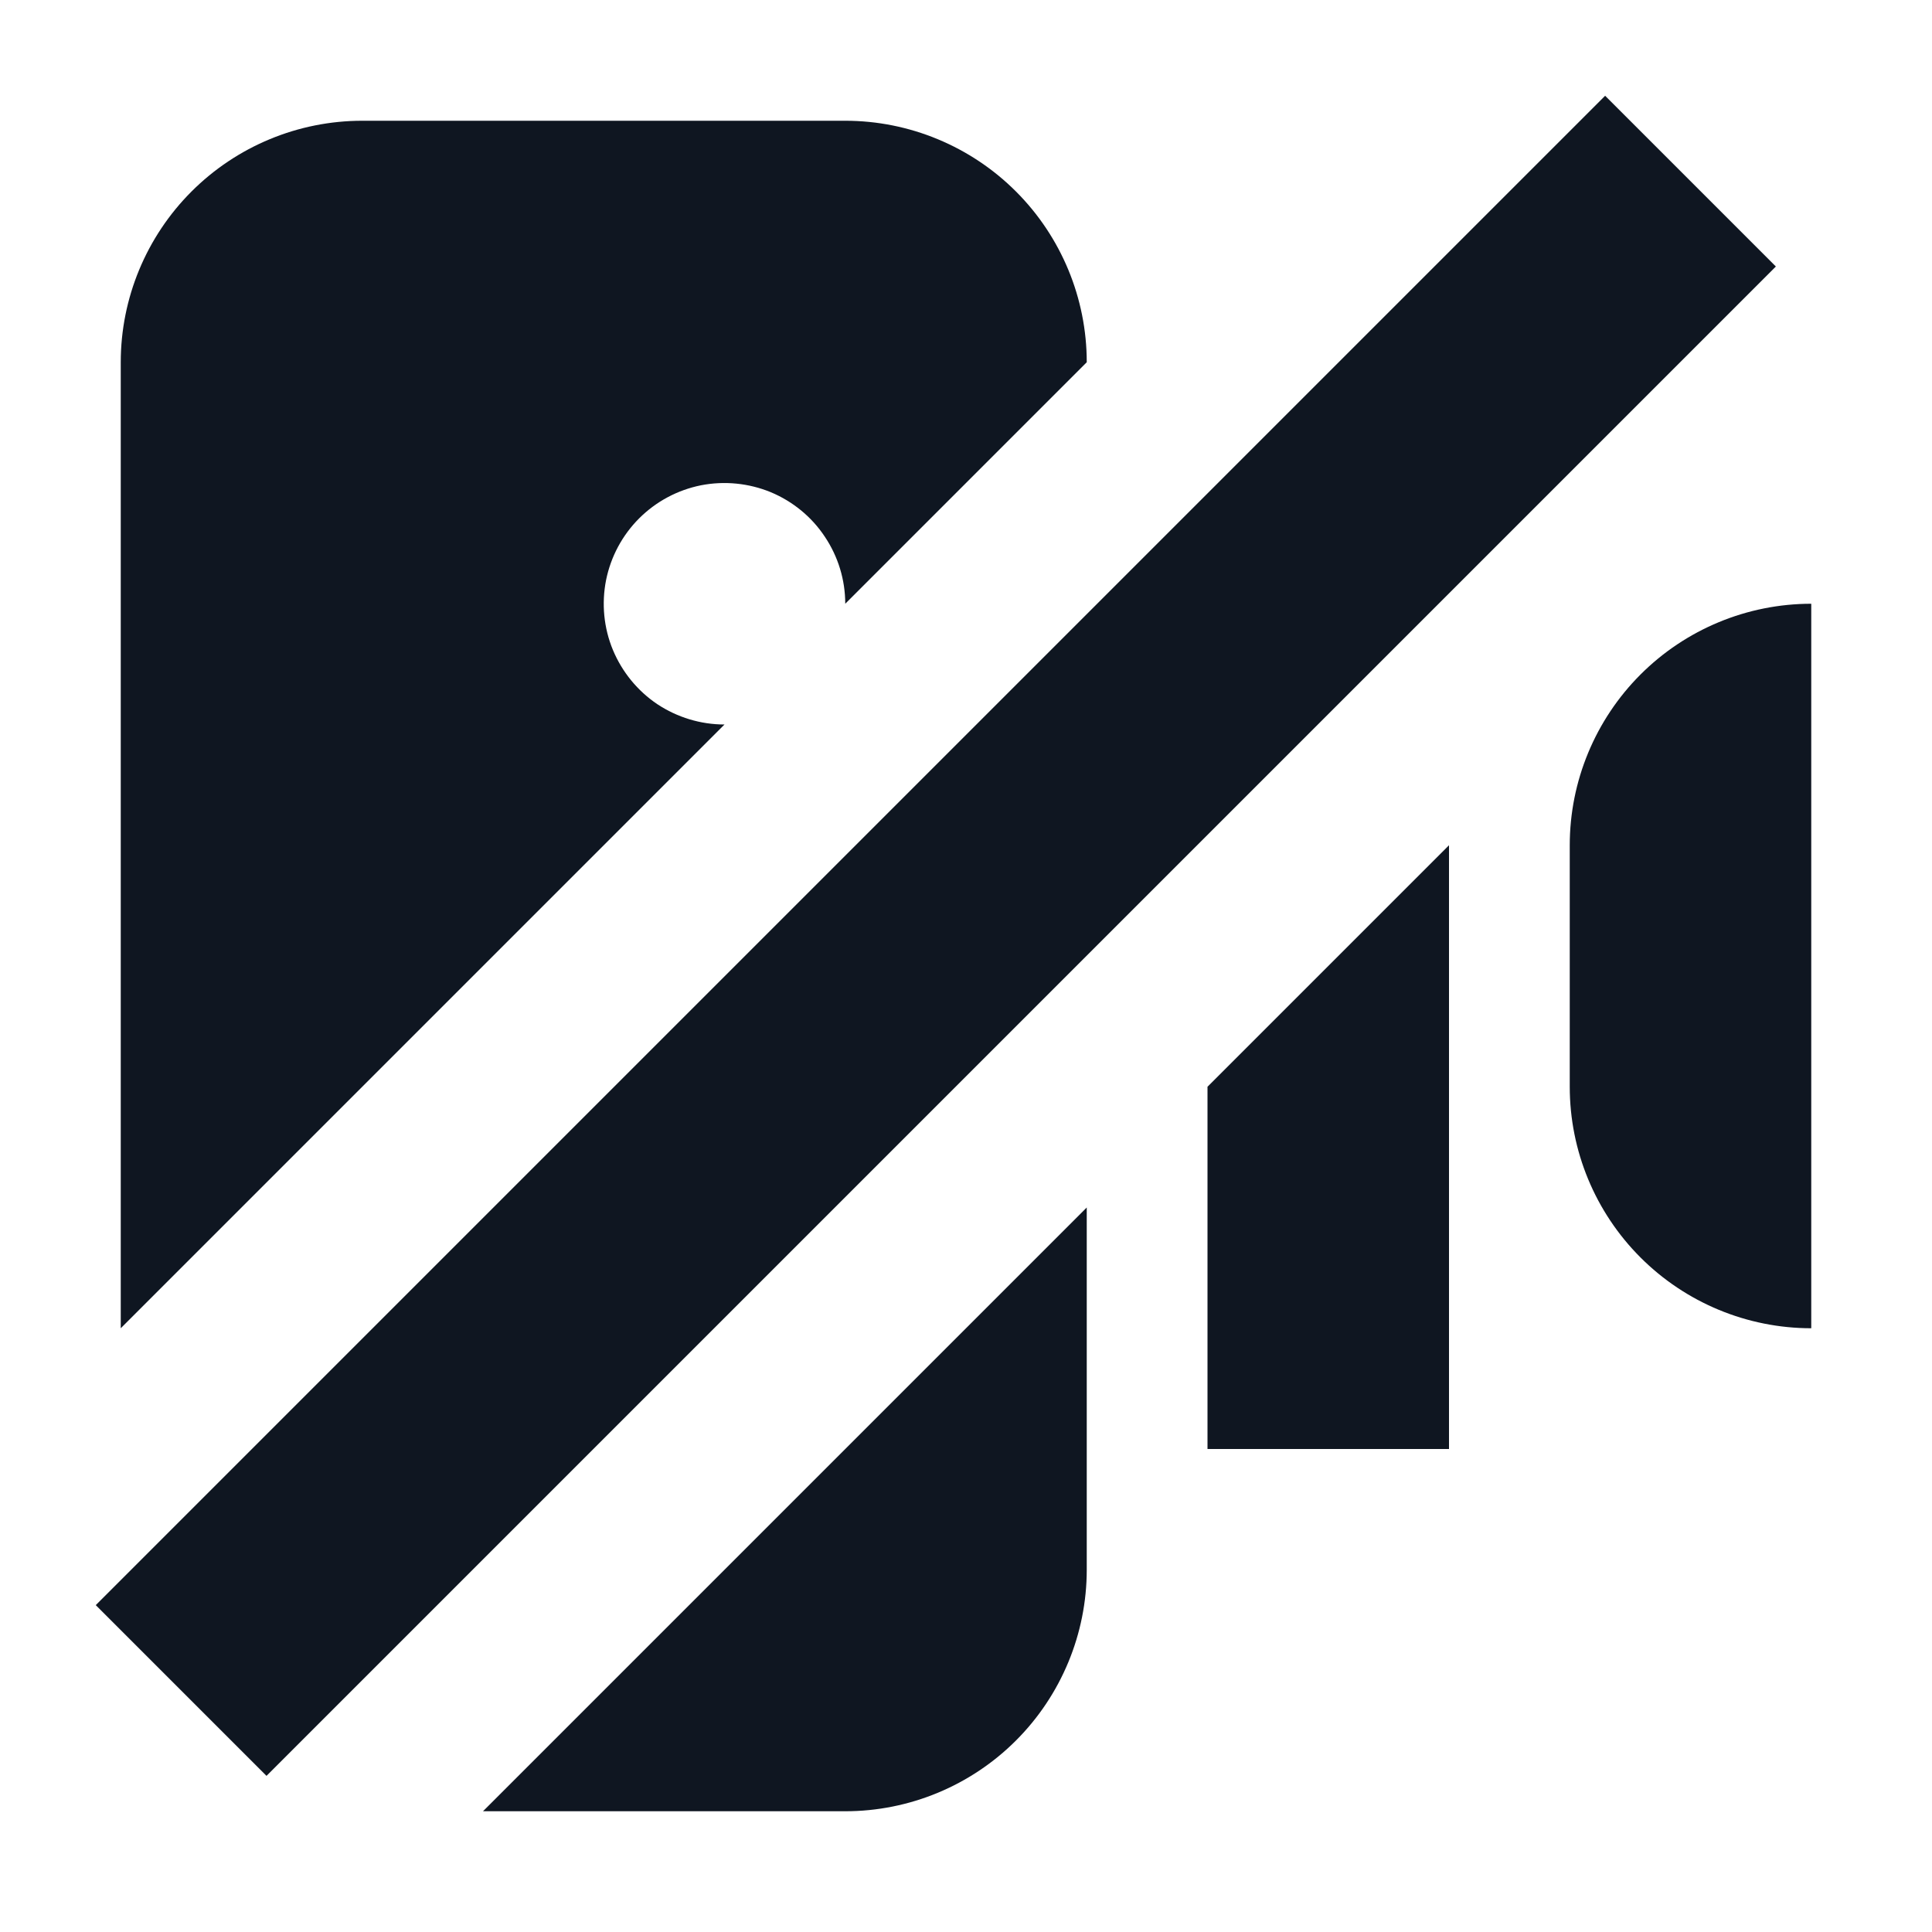 <svg width="16" height="16" viewBox="0 0 16 16" fill="none" xmlns="http://www.w3.org/2000/svg">
<path d="M9 10L4 15H7C7.53 15 8.039 14.789 8.414 14.414C8.789 14.039 9 13.53 9 13V10Z" fill="#0F1621"/>
<path d="M9 3C9 2.47 8.789 1.961 8.414 1.586C8.039 1.211 7.53 1 7 1H3C2.47 1 1.961 1.211 1.586 1.586C1.211 1.961 1 2.47 1 3V11L6 6C5.802 6 5.609 5.941 5.444 5.832C5.28 5.722 5.152 5.565 5.076 5.383C5 5.2 4.981 4.999 5.019 4.805C5.058 4.611 5.153 4.433 5.293 4.293C5.433 4.153 5.611 4.058 5.805 4.019C5.999 3.981 6.2 4.001 6.383 4.076C6.565 4.152 6.722 4.28 6.831 4.445C6.941 4.609 7 4.802 7 5L9 3Z" fill="#0F1621"/>
<path d="M10 9L12 7V12H10V9Z" fill="#0F1621"/>
<path d="M13 9V7C13 6.47 13.211 5.961 13.586 5.586C13.961 5.211 14.47 5 15 5V11C14.47 11 13.961 10.789 13.586 10.414C13.211 10.039 13 9.531 13 9Z" fill="#0F1621"/>
<path fill-rule="evenodd" clip-rule="evenodd" d="M0.793 13.293L13.293 0.793L14.707 2.207L2.207 14.707L0.793 13.293Z" fill="#0F1621"/>
</svg>
